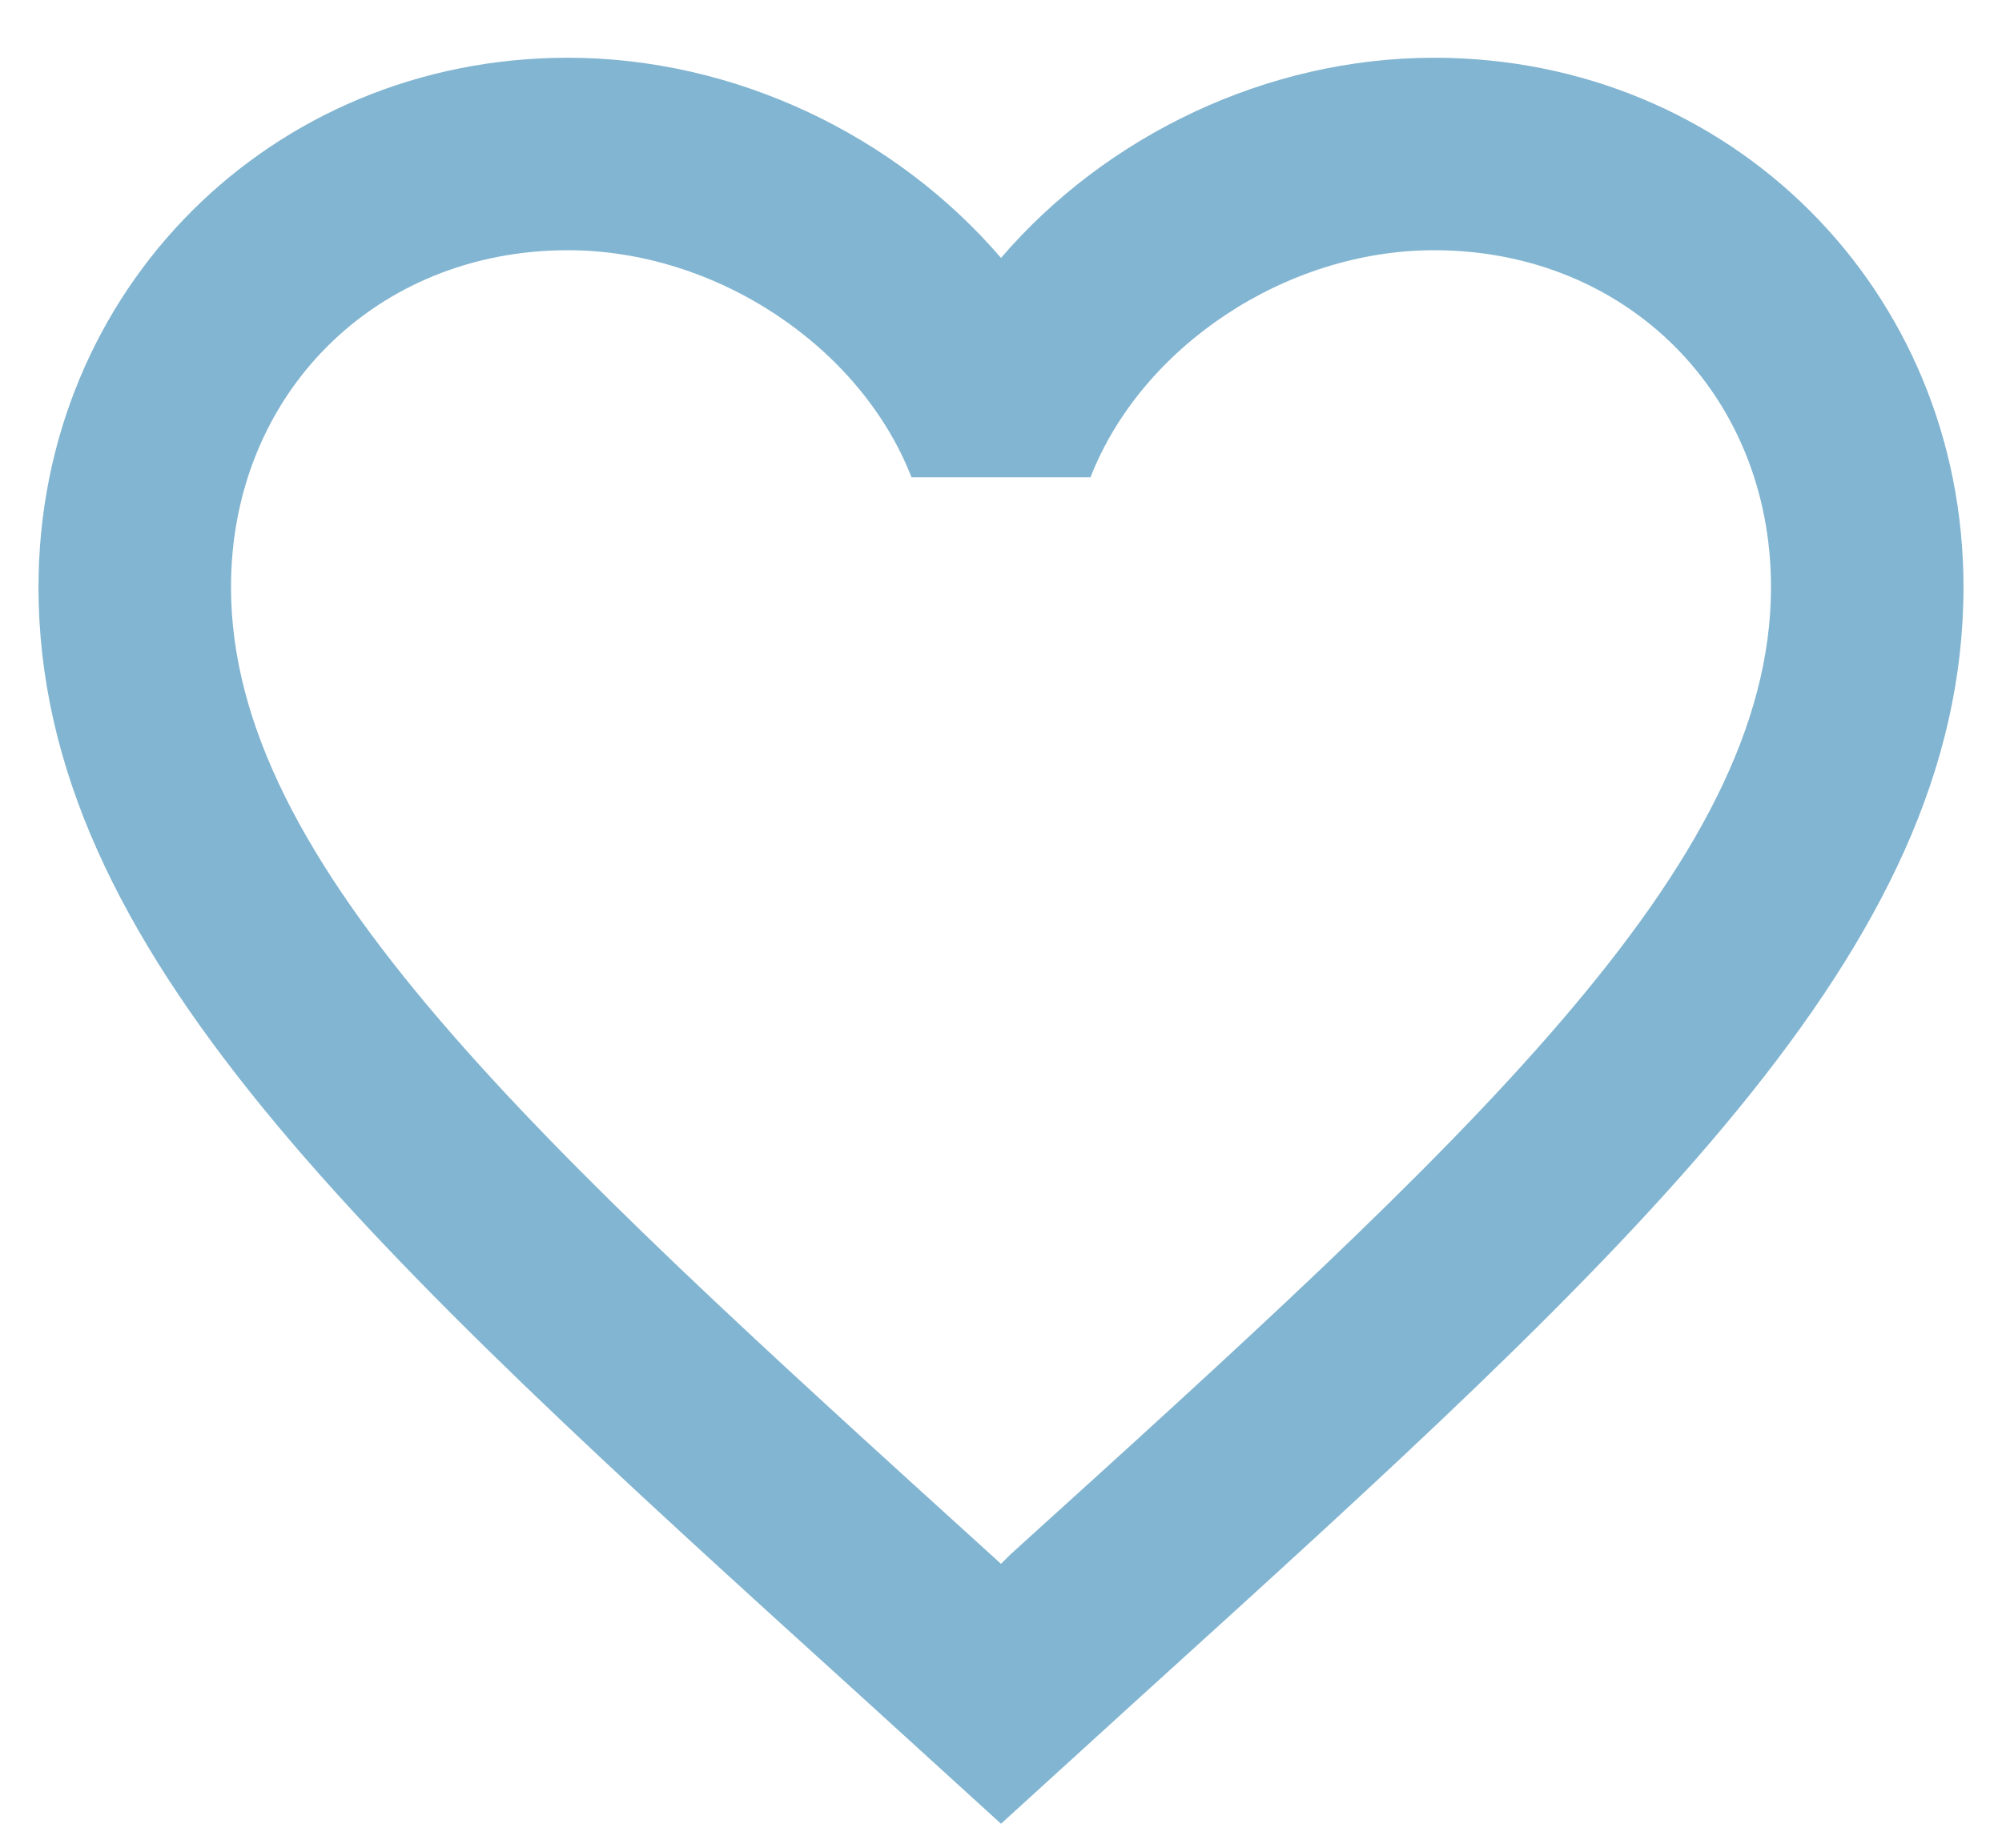 <svg width="26" height="24" viewBox="0 0 26 24" fill="none" xmlns="http://www.w3.org/2000/svg">
<path d="M13.125 20.188L13 20.312L12.863 20.188C6.925 14.8 3 11.238 3 7.625C3 5.125 4.875 3.25 7.375 3.25C9.3 3.25 11.175 4.5 11.838 6.2H14.162C14.825 4.5 16.7 3.25 18.625 3.25C21.125 3.25 23 5.125 23 7.625C23 11.238 19.075 14.8 13.125 20.188ZM18.625 0.75C16.45 0.75 14.363 1.762 13 3.35C11.637 1.762 9.55 0.75 7.375 0.75C3.525 0.75 0.5 3.763 0.5 7.625C0.5 12.338 4.75 16.2 11.188 22.038L13 23.688L14.812 22.038C21.25 16.2 25.5 12.338 25.5 7.625C25.5 3.763 22.475 0.75 18.625 0.75Z" fill="#82B5D1"/>
</svg>
